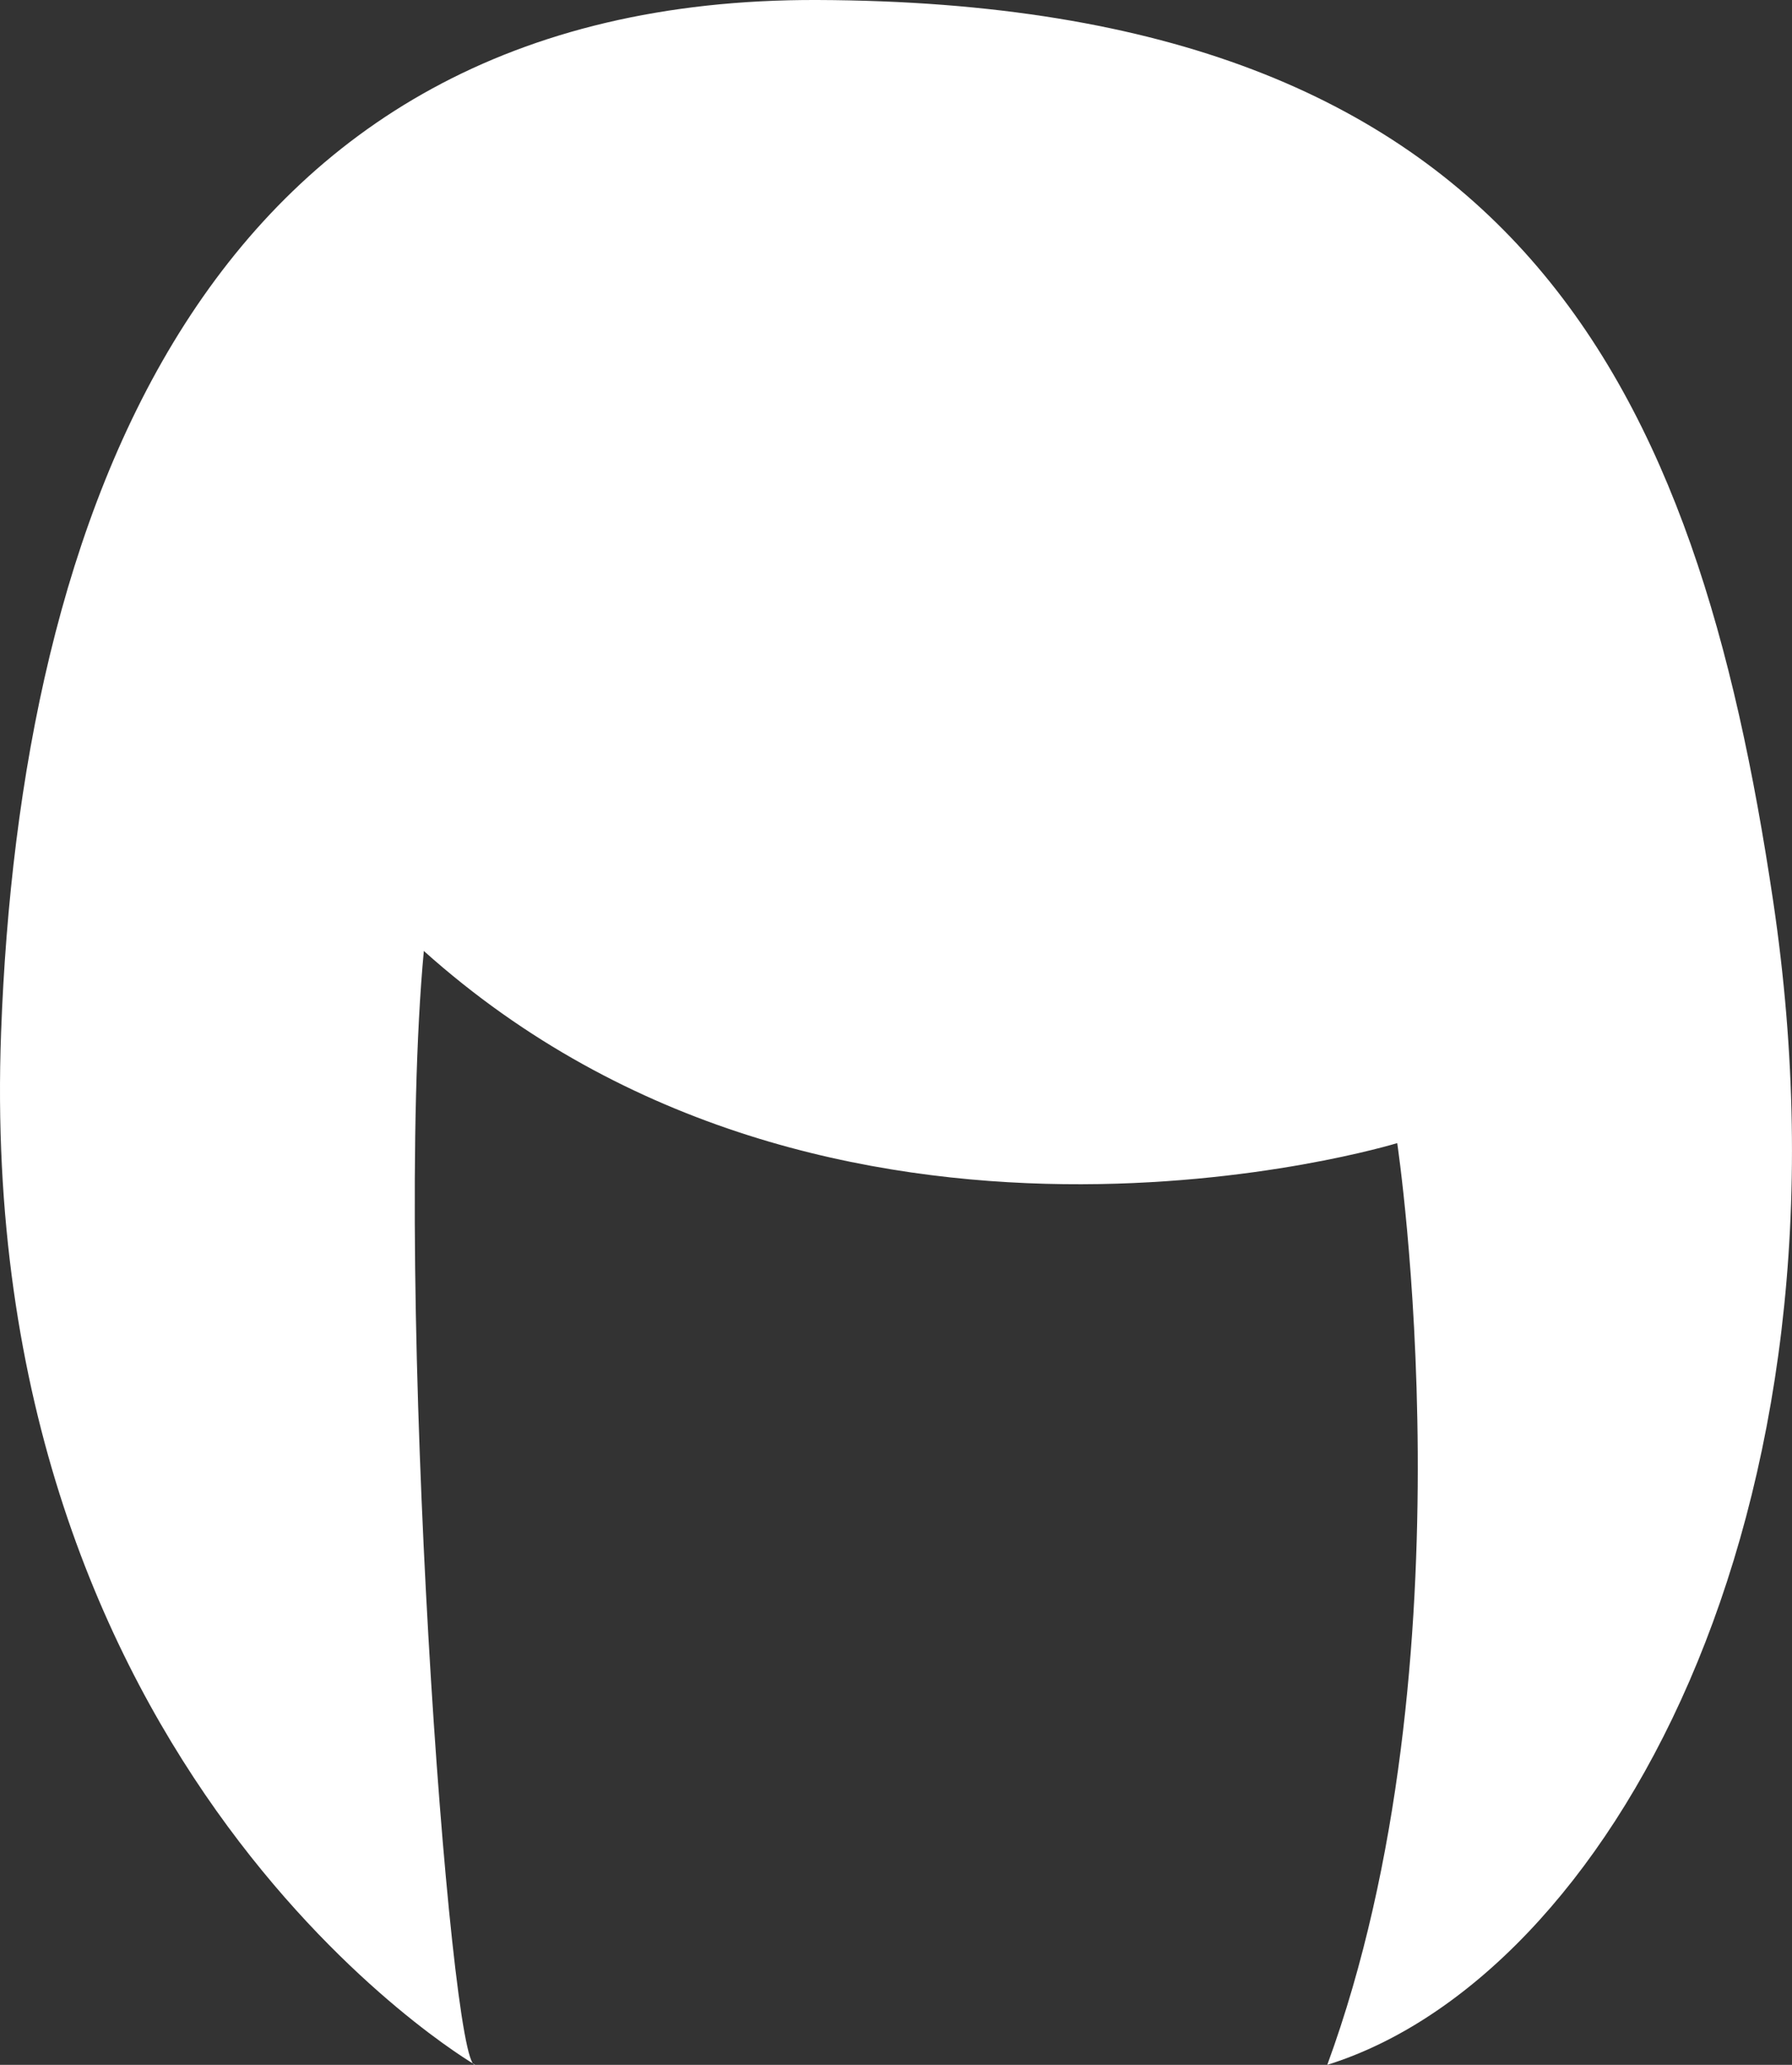 <svg width="33" height="38" viewBox="0 0 33 38" fill="none" xmlns="http://www.w3.org/2000/svg">
<rect x="0" y="0" width="33" height="38" fill="#333333" stroke="none"/>
<g clip-path="url(#clip0_100_470)">
<path d="M15.051 -1.78116e-05C28.026 0.045 31.249 7.153 32.652 16.576C34.343 27.924 29.585 36.392 24.442 38C27.167 30.572 25.73 21.037 25.73 21.037C25.73 21.037 15.32 24.23 7.805 17.501C7.229 23.671 8.289 38.119 8.749 37.999C8.749 37.999 -0.486 32.638 0.02 18.999C0.368 9.597 3.69 -0.039 15.051 -1.78116e-05Z" fill="white"/>
</g>
<defs>
<clipPath id="clip0_100_470">
<rect width="33" height="38" fill="white" transform="matrix(-1 0 0 1 33 0)"/>
</clipPath>
</defs>
</svg>
